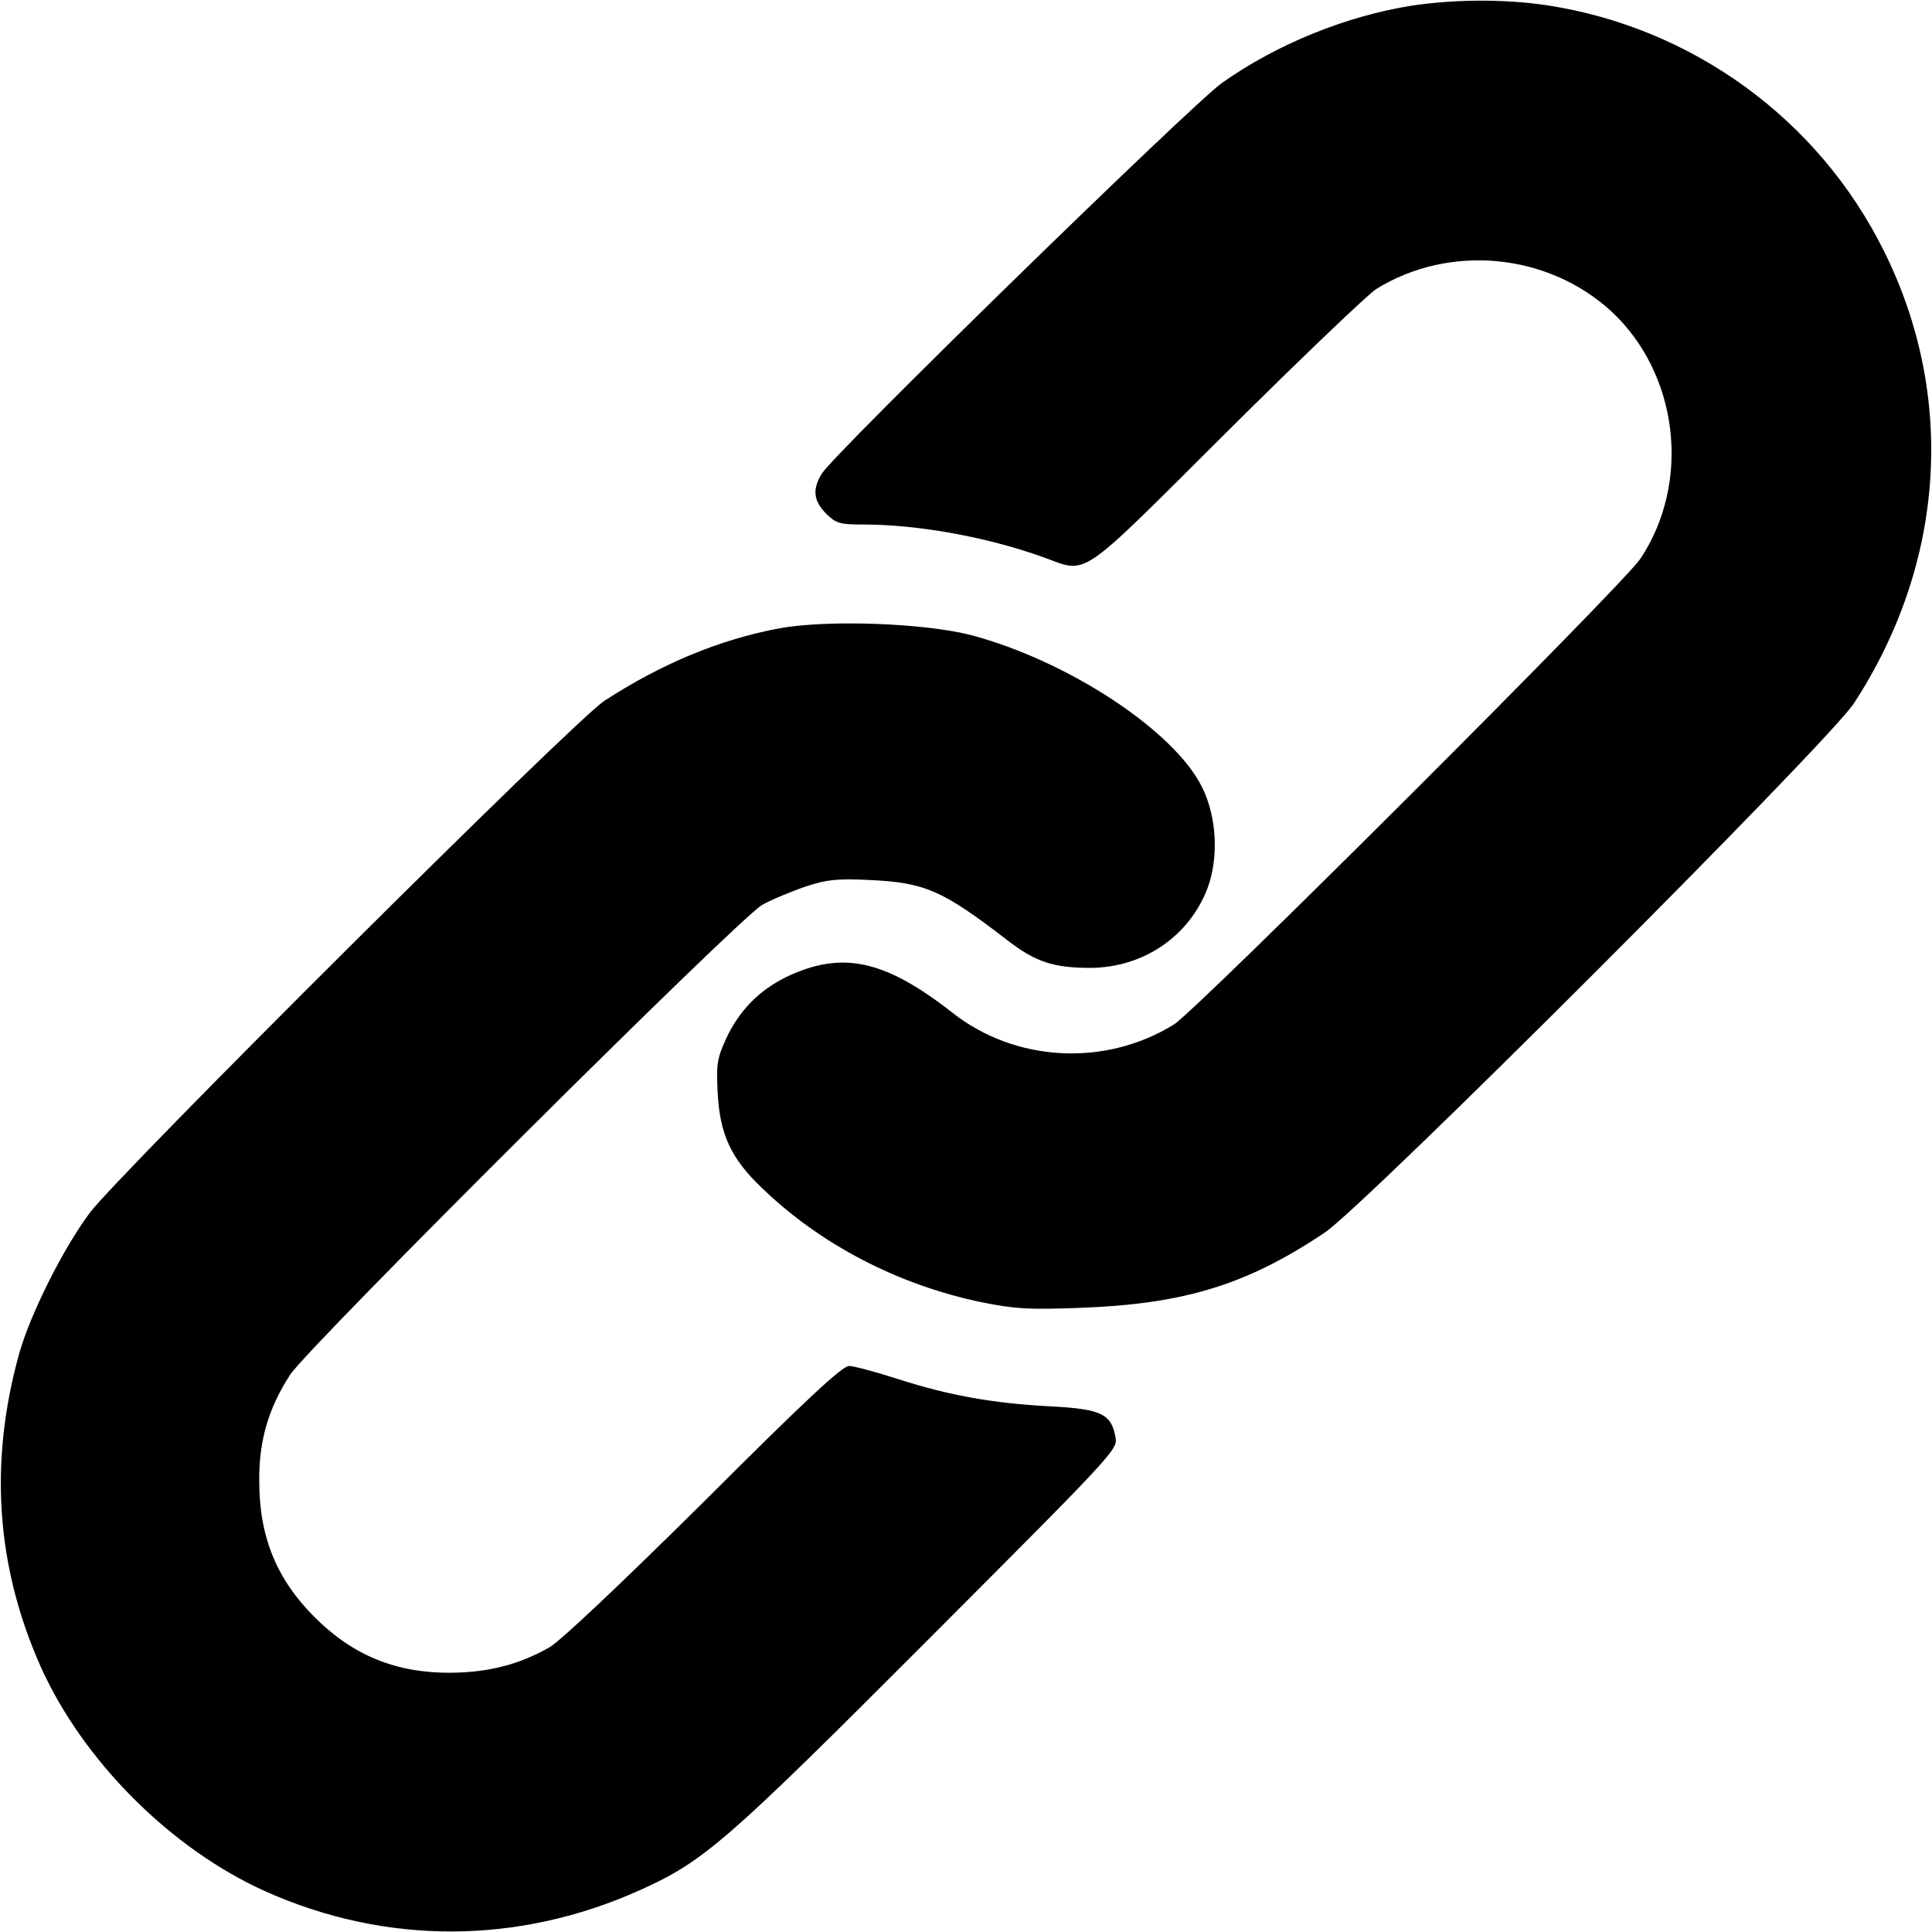 <?xml version="1.0" standalone="no"?>
<!DOCTYPE svg PUBLIC "-//W3C//DTD SVG 20010904//EN"
 "http://www.w3.org/TR/2001/REC-SVG-20010904/DTD/svg10.dtd">
<svg version="1.0" xmlns="http://www.w3.org/2000/svg"
 width="512pt" height="512pt" viewBox="0 0 512 512"
 preserveAspectRatio="xMidYMid meet">

<g transform="translate(0,512) scale(0.1,-0.1)"
fill="#000000" stroke="none">
<path d="M3741 5105 c-176 -28 -359 -103 -503 -205 -82 -59 -1027 -981 -1060
-1035 -26 -42 -22 -72 11 -106 27 -26 36 -29 98 -29 146 0 328 -33 476 -86
123 -44 87 -68 487 330 195 194 374 365 397 380 194 120 453 96 622 -58 179
-165 214 -453 78 -657 -45 -68 -1176 -1197 -1236 -1234 -183 -113 -421 -100
-588 32 -179 140 -292 164 -439 94 -73 -36 -125 -89 -160 -164 -24 -53 -26
-68 -22 -145 6 -108 35 -172 117 -250 155 -150 361 -257 582 -303 90 -18 124
-20 259 -15 277 10 442 60 650 199 107 71 1336 1300 1403 1403 242 371 271
814 80 1198 -173 350 -508 593 -893 652 -114 17 -245 16 -359 -1z"/>
<path d="M2066 3455 c-160 -30 -313 -94 -464 -192 -77 -49 -1285 -1252 -1364
-1357 -71 -95 -159 -271 -188 -376 -79 -287 -60 -561 57 -825 112 -251 347
-486 598 -598 319 -142 669 -141 991 4 169 76 227 126 763 663 498 499 504
505 497 538 -11 61 -38 74 -172 81 -153 8 -269 29 -403 72 -59 19 -118 35
-131 35 -18 0 -116 -91 -384 -359 -217 -215 -380 -369 -409 -386 -80 -46 -162
-67 -262 -68 -145 -1 -260 46 -361 147 -101 101 -147 213 -147 361 -1 108 25
194 82 282 51 77 1190 1211 1251 1245 25 14 76 35 113 48 58 19 84 22 170 18
148 -7 193 -26 367 -160 74 -57 121 -73 220 -73 140 1 261 83 310 211 30 81
25 188 -14 267 -73 150 -356 336 -613 404 -125 32 -380 41 -507 18z"/>
</g>
</svg>
